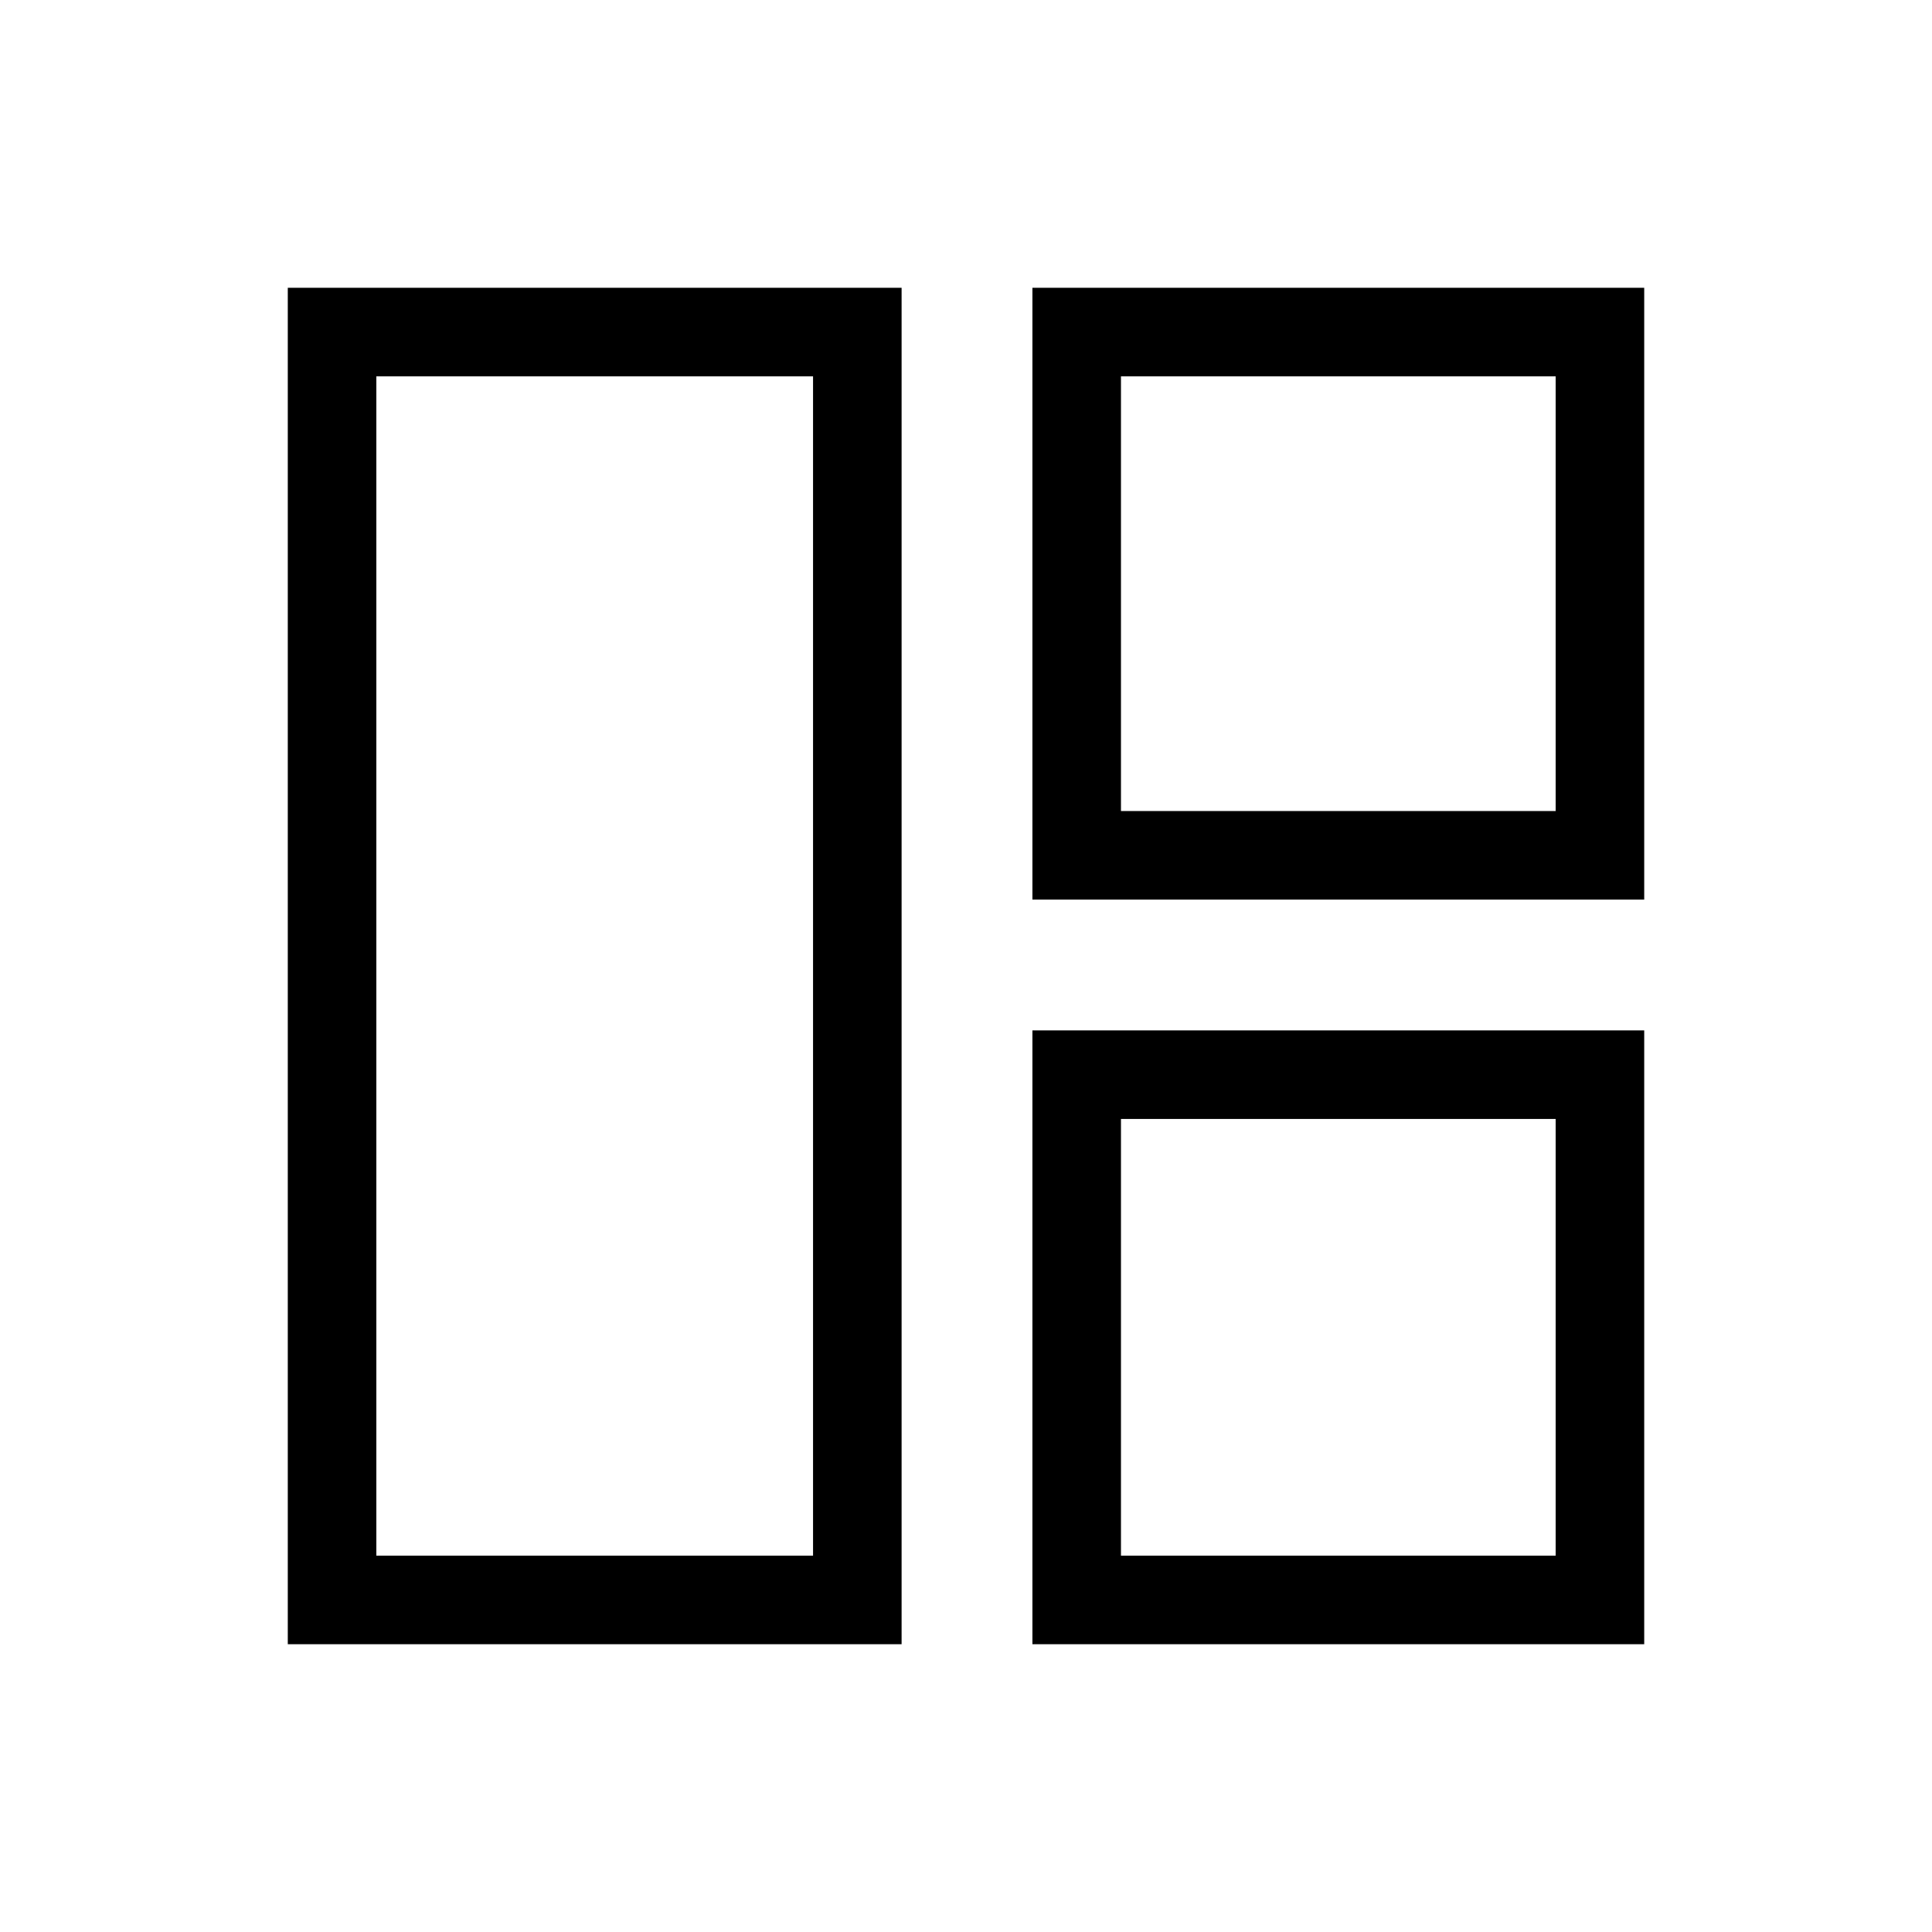 <svg xmlns="http://www.w3.org/2000/svg" height="48" width="48"><path d="M22.4 40.85H7.15V7.15H22.4ZM20.2 38.65V9.35H9.35V38.65ZM25.65 22.35V7.15H40.85V22.35ZM27.85 20.15H38.65V9.35H27.85ZM25.65 40.85V25.6H40.85V40.85ZM27.85 38.65H38.65V27.8H27.85ZM20.2 24ZM27.85 20.15ZM27.85 27.8Z"/></svg>